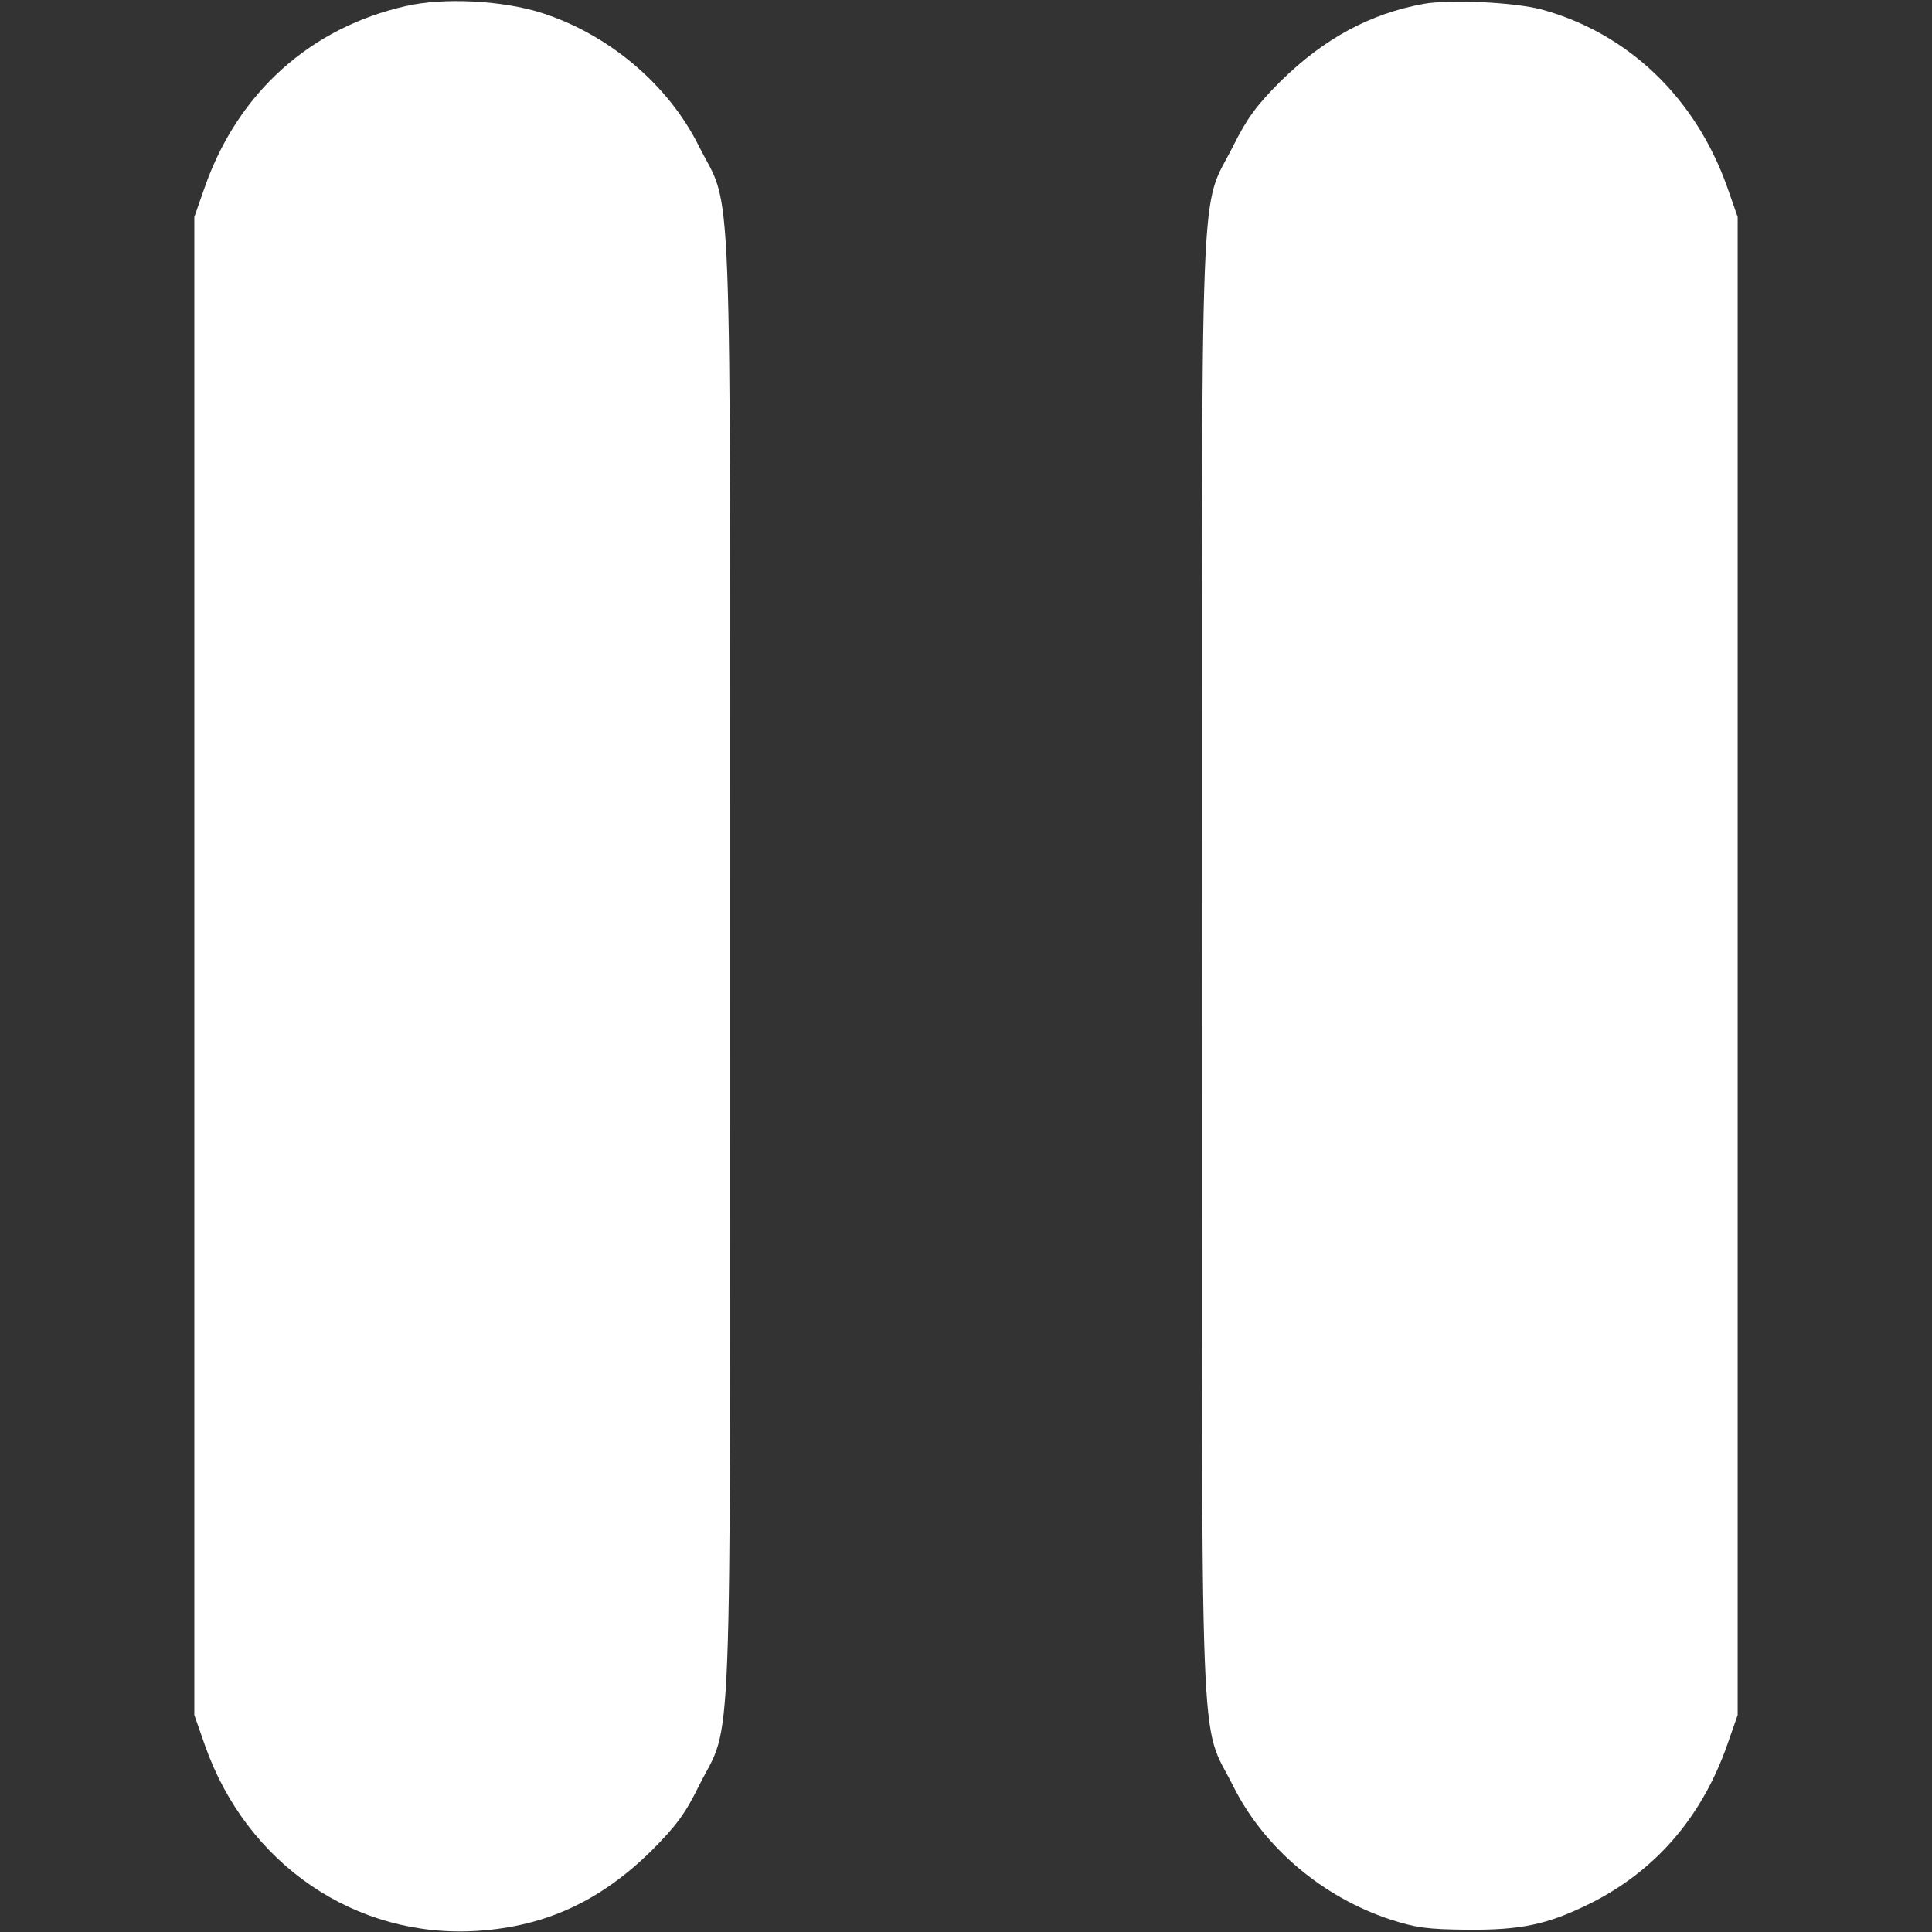 <?xml version="1.0" standalone="no"?>
<!DOCTYPE svg PUBLIC "-//W3C//DTD SVG 20010904//EN"
 "http://www.w3.org/TR/2001/REC-SVG-20010904/DTD/svg10.dtd">
<svg version="1.0" xmlns="http://www.w3.org/2000/svg"
 width="512pt" height="512pt" viewBox="0 0 512 512"
 preserveAspectRatio="xMidYMid meet">

<rect x="0" y="0" width="512" height="512" fill="#333333" stroke="none"/>

<g transform="translate(0,512) scale(0.1,-0.1)"
fill="#fff" stroke="none">
<path d="M1076 5104 c-253 -57 -445 -229 -533 -479 l-28 -80 0 -1985 0 -1985
28 -80 c111 -316 400 -513 723 -492 180 12 325 79 460 212 64 64 90 98 126
172 90 179 83 -7 83 2173 0 2180 7 1994 -83 2173 -81 163 -239 296 -417 353
-104 33 -259 41 -359 18z"/>
<path d="M3774 5110 c-143 -26 -265 -92 -380 -205 -64 -64 -89 -98 -126 -172
-90 -179 -83 7 -83 -2173 0 -2180 -7 -1994 83 -2173 81 -163 237 -295 417
-354 68 -22 98 -26 205 -27 141 -1 211 14 321 68 174 86 298 228 366 421 l28
80 0 1985 0 1985 -28 80 c-84 236 -262 407 -492 470 -72 19 -240 27 -311 15z"/>
</g>
</svg>
